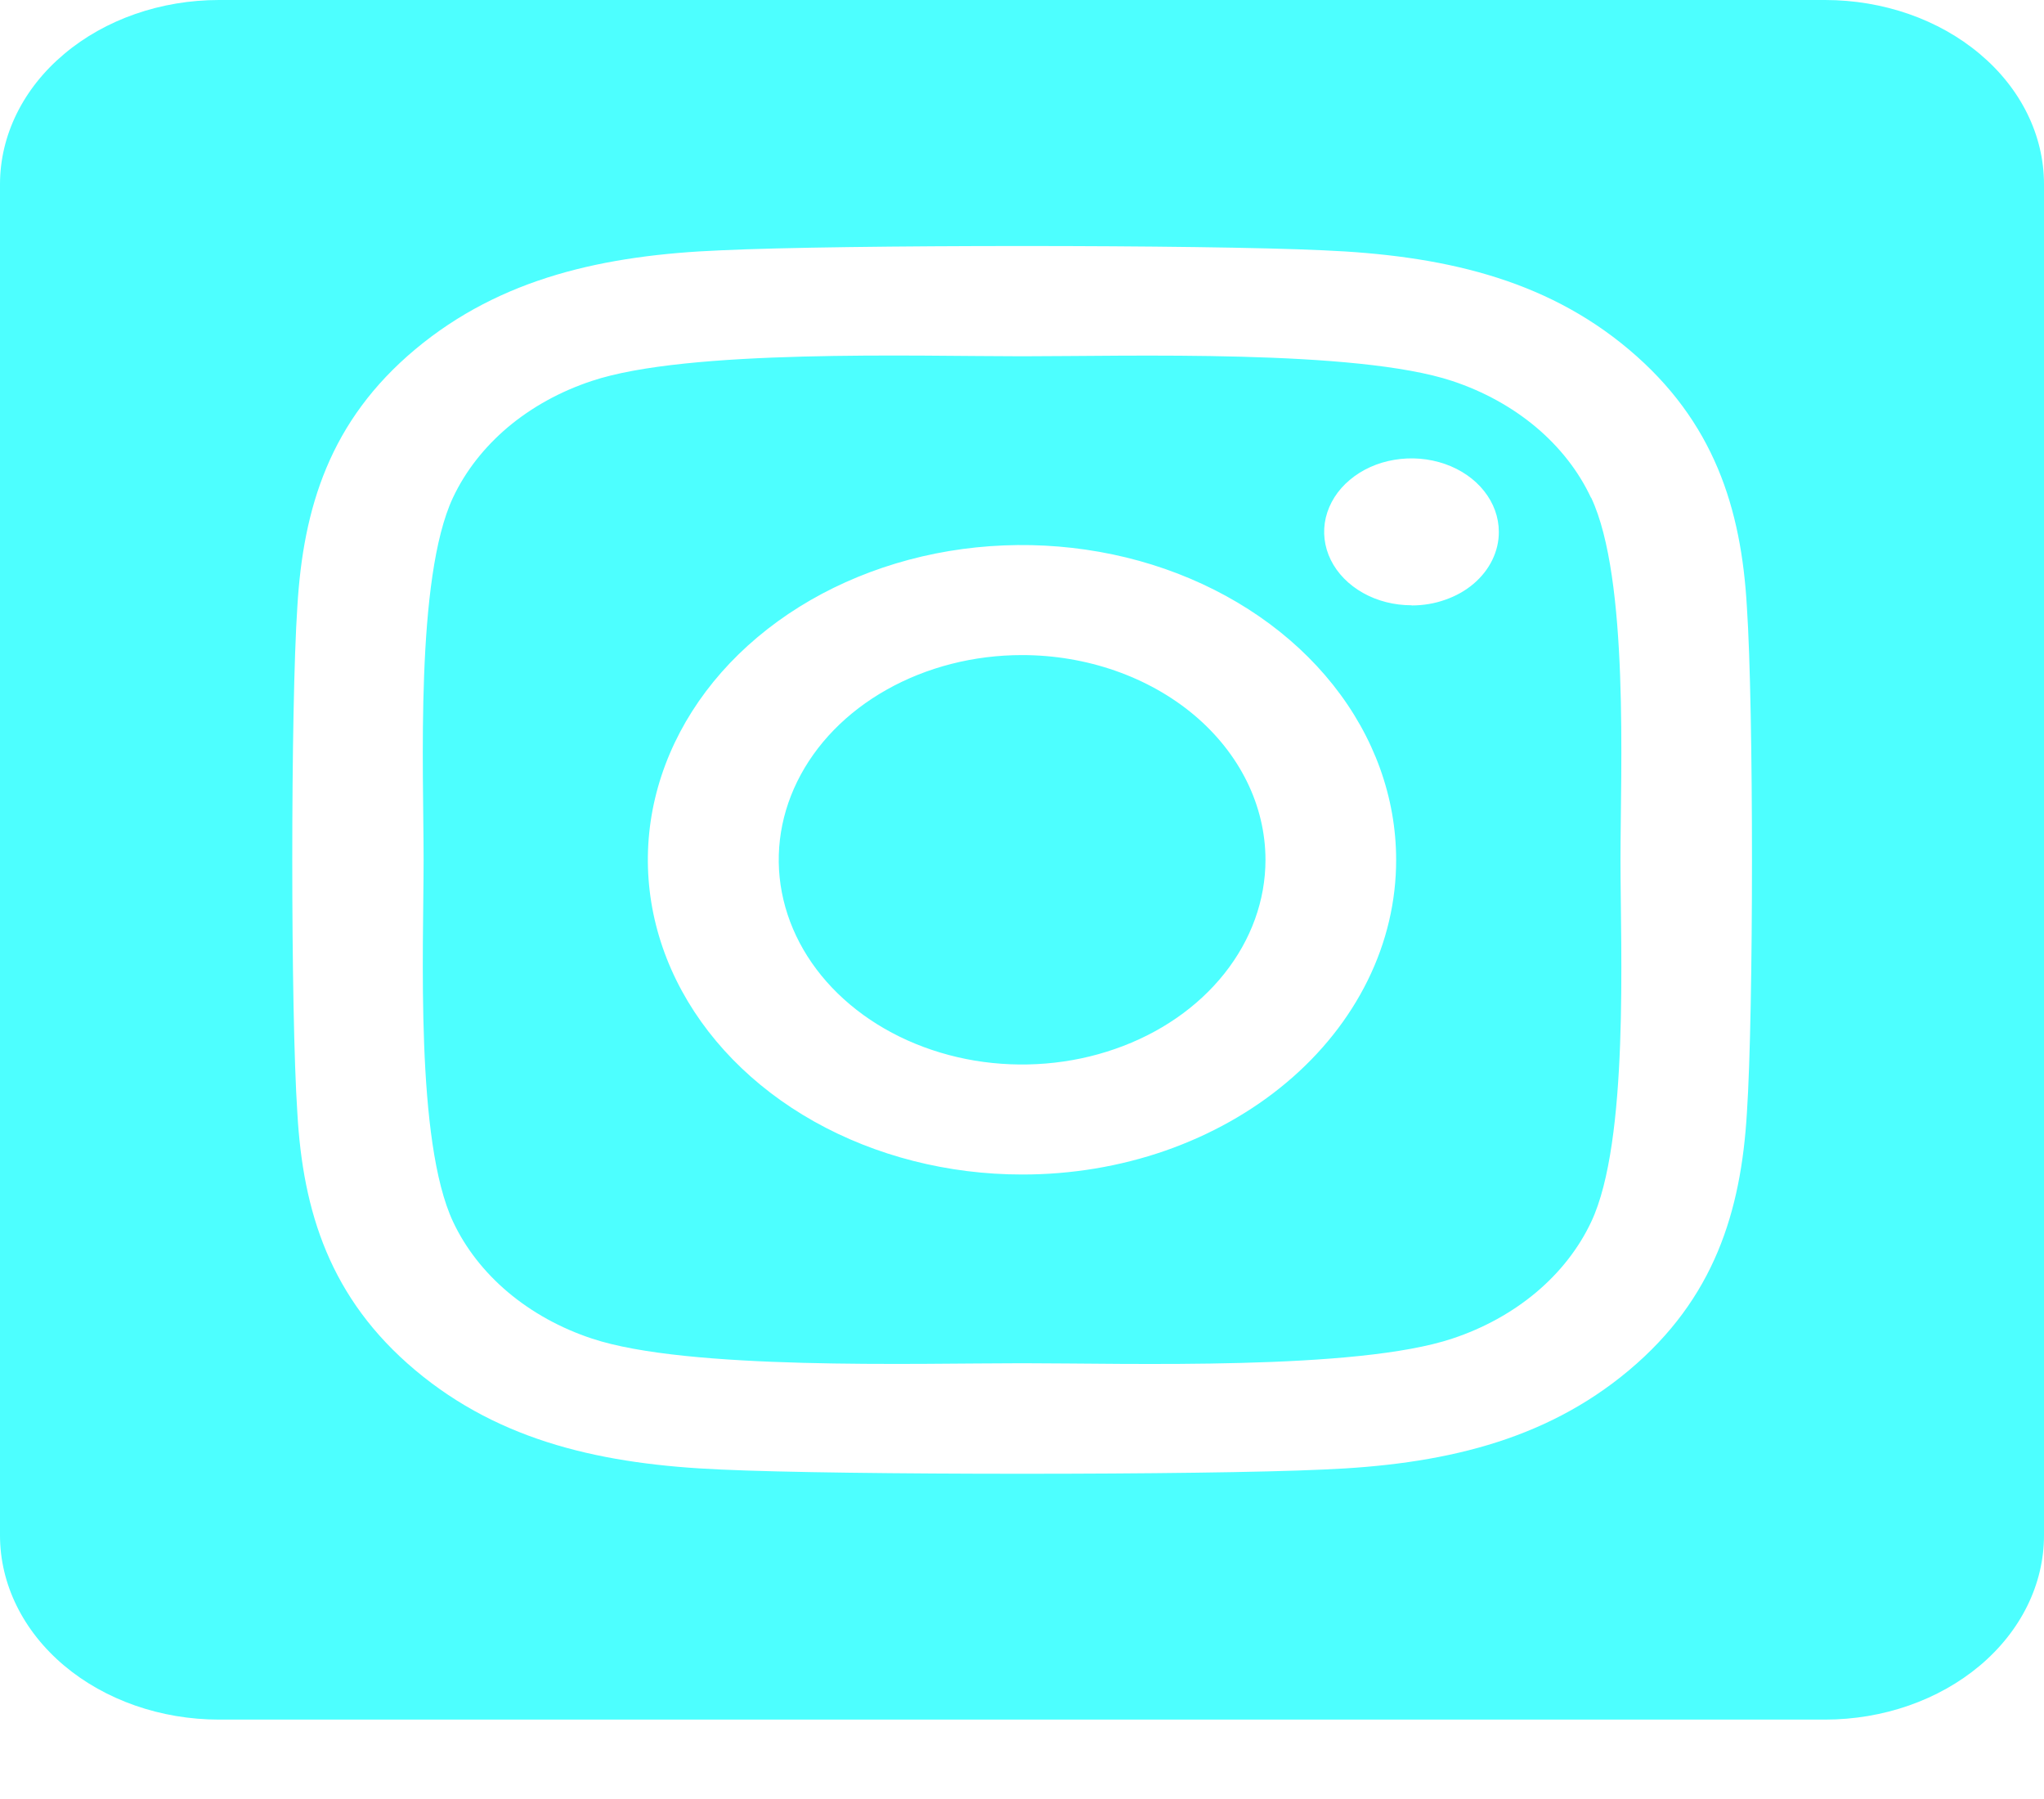 <svg width="25" height="22" viewBox="0 0 25 22" fill="none" xmlns="http://www.w3.org/2000/svg">
<path d="M12.5 8.011C11.911 8.011 11.336 8.158 10.847 8.433C10.357 8.708 9.976 9.099 9.751 9.557C9.526 10.014 9.467 10.518 9.582 11.003C9.697 11.489 9.98 11.935 10.397 12.285C10.813 12.635 11.344 12.873 11.921 12.97C12.498 13.066 13.097 13.017 13.64 12.827C14.184 12.638 14.649 12.317 14.976 11.905C15.303 11.493 15.478 11.009 15.478 10.514C15.477 9.85 15.163 9.214 14.605 8.744C14.046 8.275 13.289 8.011 12.5 8.011V8.011ZM19.459 6.086C19.308 5.763 19.079 5.47 18.787 5.224C18.495 4.979 18.146 4.786 17.762 4.659C16.59 4.27 13.8 4.357 12.5 4.357C11.2 4.357 8.412 4.266 7.237 4.659C6.853 4.786 6.504 4.979 6.212 5.224C5.921 5.47 5.692 5.763 5.54 6.086C5.078 7.072 5.181 9.421 5.181 10.514C5.181 11.607 5.078 13.953 5.542 14.942C5.694 15.265 5.923 15.558 6.215 15.804C6.507 16.049 6.855 16.242 7.239 16.369C8.411 16.759 11.201 16.671 12.502 16.671C13.803 16.671 16.589 16.762 17.765 16.369C18.148 16.242 18.497 16.049 18.789 15.804C19.081 15.558 19.31 15.265 19.462 14.942C19.927 13.956 19.82 11.607 19.82 10.514C19.82 9.422 19.927 7.076 19.462 6.087L19.459 6.086ZM12.5 14.363C11.595 14.363 10.71 14.137 9.958 13.715C9.205 13.292 8.619 12.691 8.272 11.987C7.926 11.284 7.835 10.51 8.012 9.763C8.189 9.017 8.624 8.331 9.264 7.793C9.904 7.254 10.72 6.888 11.607 6.739C12.495 6.591 13.415 6.667 14.251 6.958C15.087 7.25 15.802 7.743 16.305 8.376C16.808 9.009 17.076 9.753 17.076 10.514C17.077 11.02 16.959 11.521 16.729 11.988C16.499 12.455 16.162 12.88 15.737 13.237C15.312 13.595 14.807 13.878 14.252 14.072C13.697 14.265 13.101 14.364 12.5 14.363V14.363ZM17.265 7.402C17.053 7.402 16.847 7.35 16.671 7.251C16.495 7.152 16.358 7.012 16.277 6.848C16.196 6.684 16.175 6.503 16.216 6.329C16.258 6.155 16.359 5.994 16.509 5.869C16.658 5.743 16.848 5.657 17.055 5.623C17.263 5.588 17.477 5.606 17.673 5.674C17.868 5.742 18.035 5.857 18.152 6.005C18.269 6.152 18.332 6.326 18.332 6.504C18.333 6.622 18.305 6.739 18.252 6.848C18.199 6.957 18.121 7.056 18.022 7.14C17.923 7.224 17.805 7.29 17.675 7.335C17.546 7.381 17.407 7.404 17.267 7.404L17.265 7.402ZM22.321 0H2.679C1.968 0 1.287 0.237 0.785 0.66C0.282 1.082 0 1.656 0 2.253L0 18.776C0 19.373 0.282 19.946 0.785 20.369C1.287 20.791 1.968 21.029 2.679 21.029H22.321C23.032 21.029 23.713 20.791 24.215 20.369C24.718 19.946 25 19.373 25 18.776V2.253C25 1.656 24.718 1.082 24.215 0.66C23.713 0.237 23.032 0 22.321 0V0ZM21.366 13.612C21.294 14.815 20.968 15.881 19.924 16.757C18.88 17.633 17.613 17.913 16.185 17.971C14.711 18.04 10.292 18.04 8.819 17.971C7.388 17.91 6.126 17.635 5.08 16.757C4.034 15.879 3.705 14.813 3.637 13.612C3.554 12.372 3.554 8.655 3.637 7.416C3.709 6.213 4.032 5.147 5.08 4.271C6.128 3.396 7.394 3.119 8.819 3.061C10.292 2.991 14.711 2.991 16.185 3.061C17.615 3.122 18.882 3.397 19.924 4.275C20.965 5.152 21.298 6.219 21.366 7.422C21.449 8.657 21.449 12.371 21.366 13.612Z" fill="#4DFFFF"/>
</svg>
